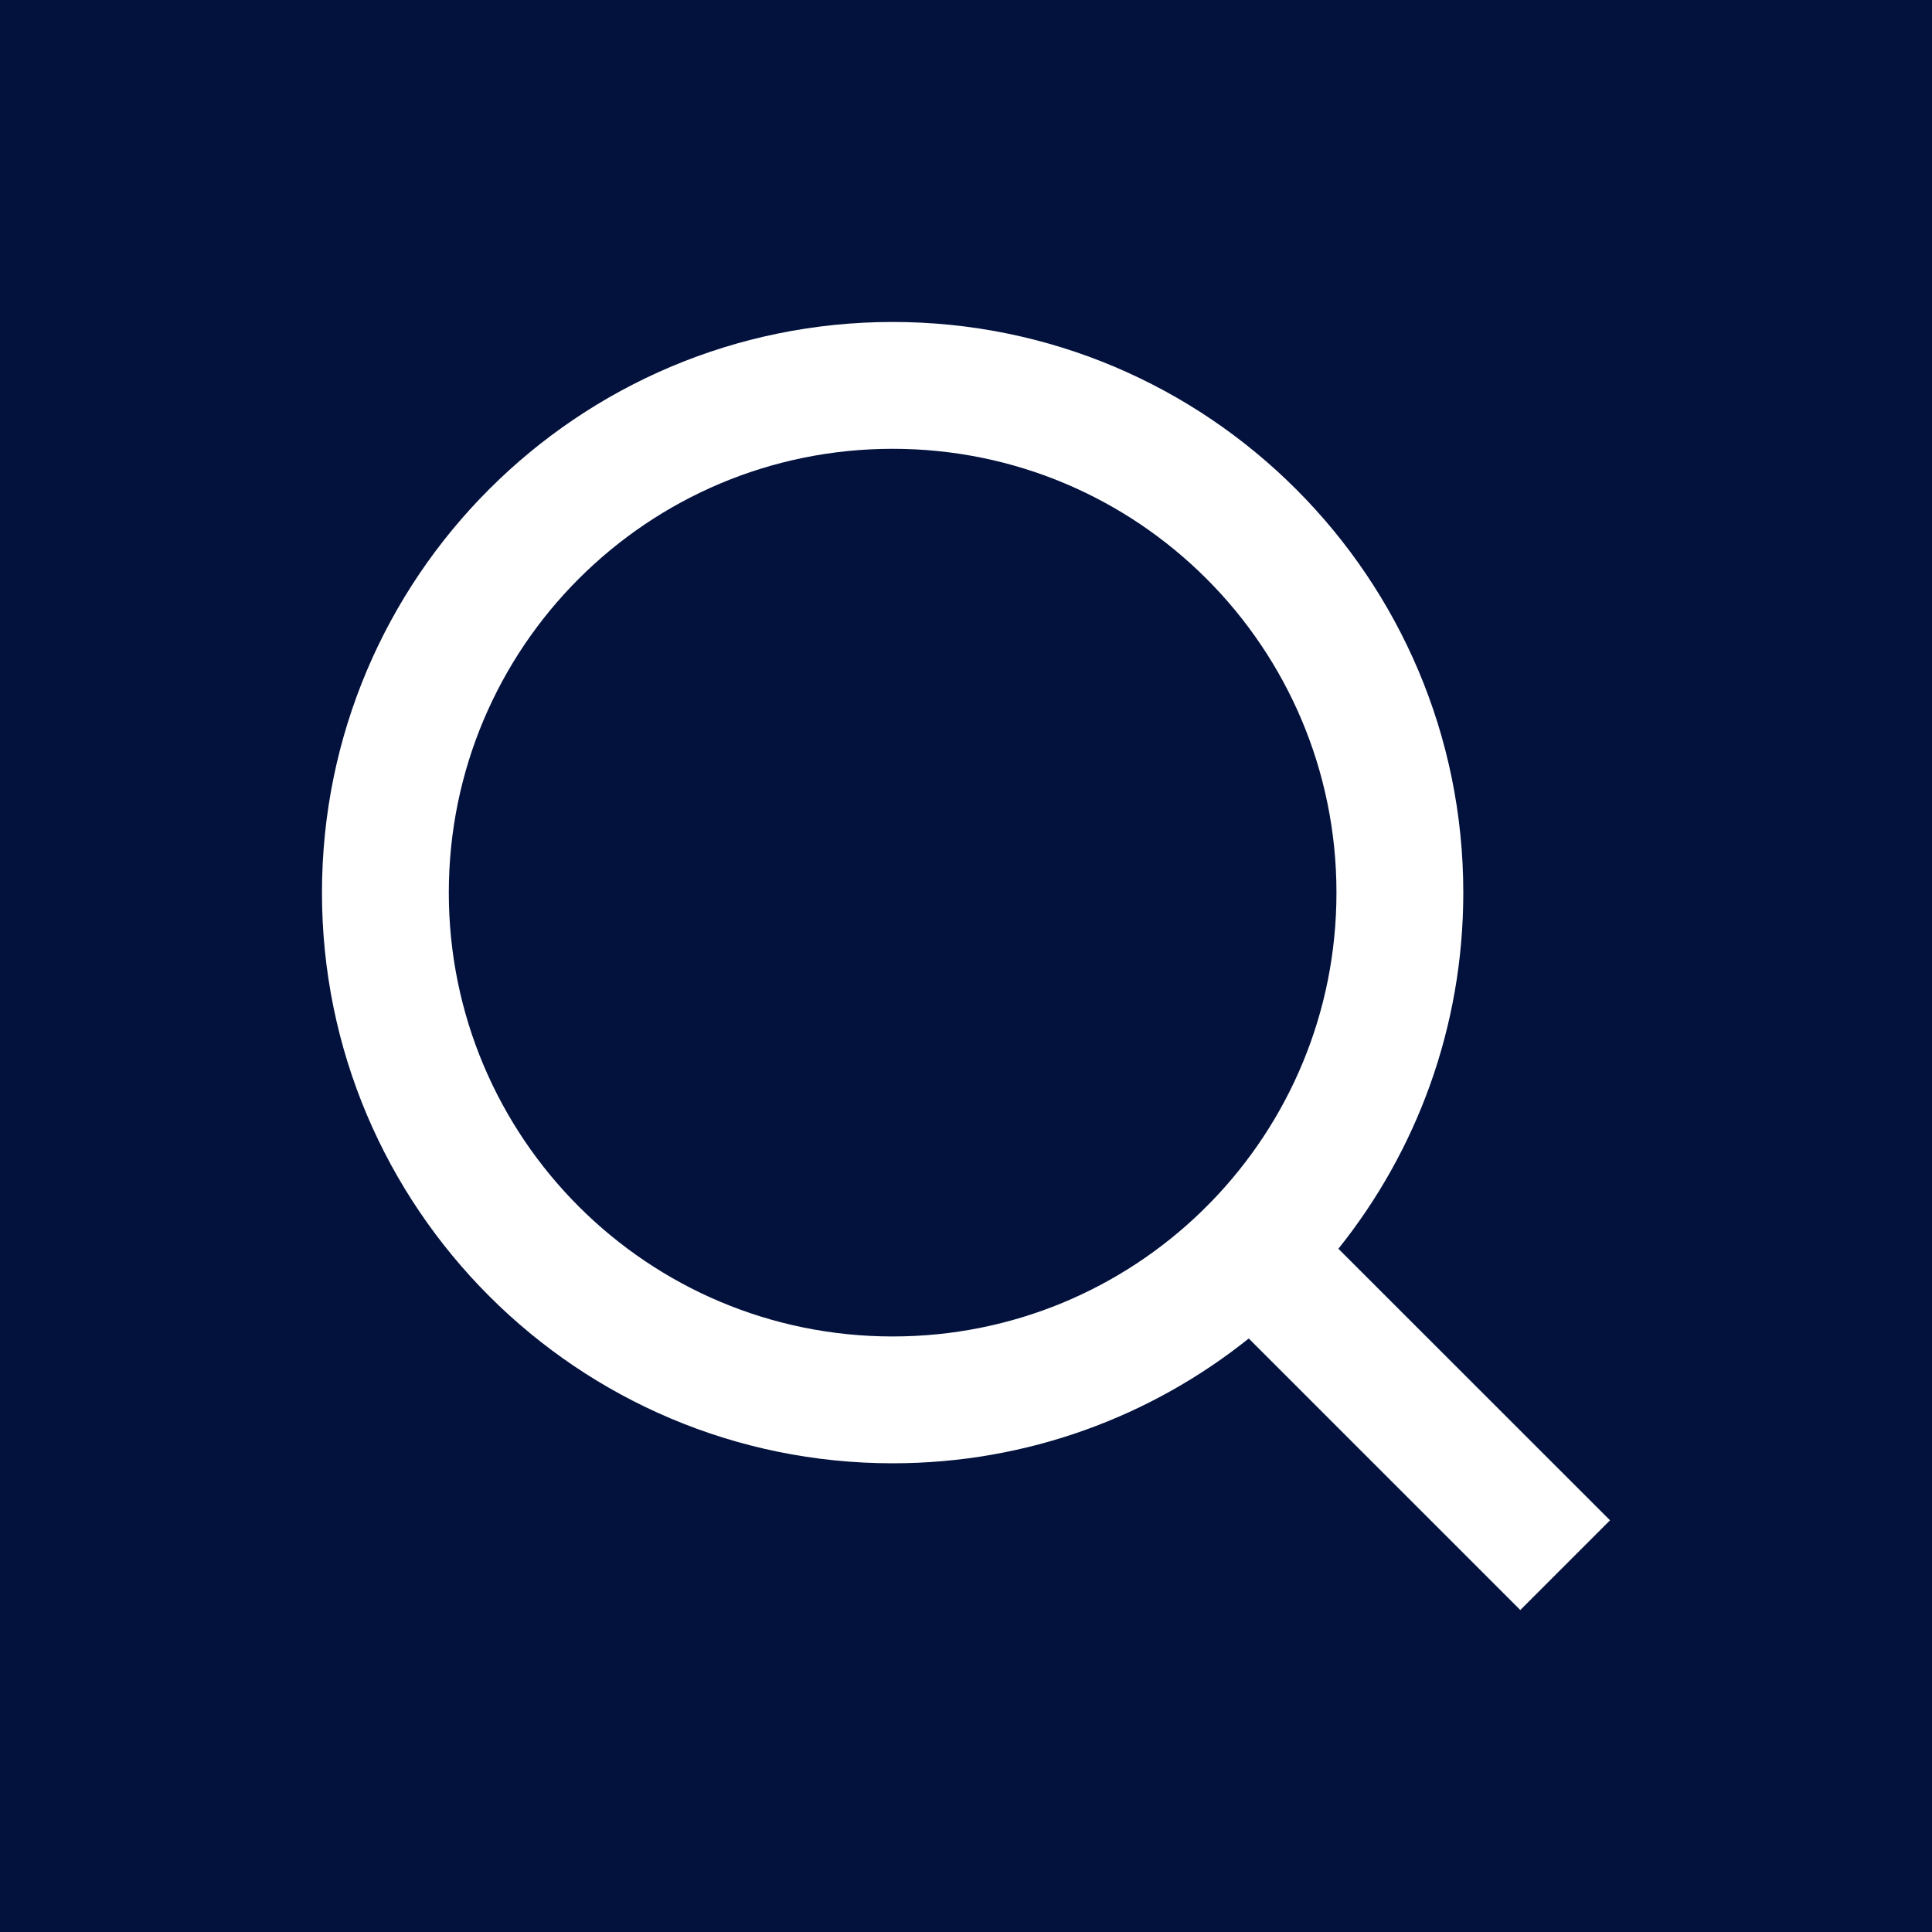 <svg width="20" height="20" viewBox="0 0 20 20" fill="none" xmlns="http://www.w3.org/2000/svg">
<rect width="20" height="20" fill="#1E1E1E"/>
<path d="M-2688 -527C-2688 -528.105 -2687.1 -529 -2686 -529H1399C1400.1 -529 1401 -528.105 1401 -527V1493C1401 1494.1 1400.1 1495 1399 1495H-2686C-2687.1 1495 -2688 1494.1 -2688 1493V-527Z" fill="#404040"/>
<g clip-path="url(#clip0_10_312)">
<rect width="1366" height="696" transform="translate(-1138 -28)" fill="url(#paint0_linear_10_312)"/>
<rect width="1366" height="696" transform="translate(-1138 -28)" fill="#03123D"/>
<rect width="1366" height="76" transform="translate(-1138 -28)" fill="#03123D"/>
<path d="M13.855 12.927L16.667 15.738L15.738 16.667L12.927 13.856C11.917 14.664 10.635 15.148 9.241 15.148C5.98 15.148 3.333 12.502 3.333 9.241C3.333 5.98 5.98 3.333 9.241 3.333C12.501 3.333 15.148 5.98 15.148 9.241C15.148 10.635 14.664 11.917 13.855 12.927ZM12.539 12.44C13.341 11.613 13.835 10.485 13.835 9.241C13.835 6.702 11.779 4.646 9.241 4.646C6.702 4.646 4.646 6.702 4.646 9.241C4.646 11.779 6.702 13.835 9.241 13.835C10.485 13.835 11.613 13.341 12.44 12.539L12.539 12.44Z" fill="white"/>
<rect x="-7.5" y="-5.5" width="215" height="31" rx="3.5" stroke="white"/>
</g>
<path d="M-2686 -528H1399V-530H-2686V-528ZM1400 -527V1493H1402V-527H1400ZM1399 1494H-2686V1496H1399V1494ZM-2687 1493V-527H-2689V1493H-2687ZM-2686 1494C-2686.55 1494 -2687 1493.55 -2687 1493H-2689C-2689 1494.66 -2687.66 1496 -2686 1496V1494ZM1400 1493C1400 1493.55 1399.55 1494 1399 1494V1496C1400.66 1496 1402 1494.66 1402 1493H1400ZM1399 -528C1399.55 -528 1400 -527.552 1400 -527H1402C1402 -528.657 1400.66 -530 1399 -530V-528ZM-2686 -530C-2687.66 -530 -2689 -528.657 -2689 -527H-2687C-2687 -527.552 -2686.55 -528 -2686 -528V-530Z" fill="white" fill-opacity="0.1"/>
<defs>
<linearGradient id="paint0_linear_10_312" x1="1471" y1="-85" x2="55" y2="838.5" gradientUnits="userSpaceOnUse">
<stop stop-color="#071047"/>
<stop offset="1" stop-color="#FA1C8D"/>
</linearGradient>
<clipPath id="clip0_10_312">
<rect width="1366" height="696" fill="white" transform="translate(-1138 -28)"/>
</clipPath>
</defs>
</svg>
